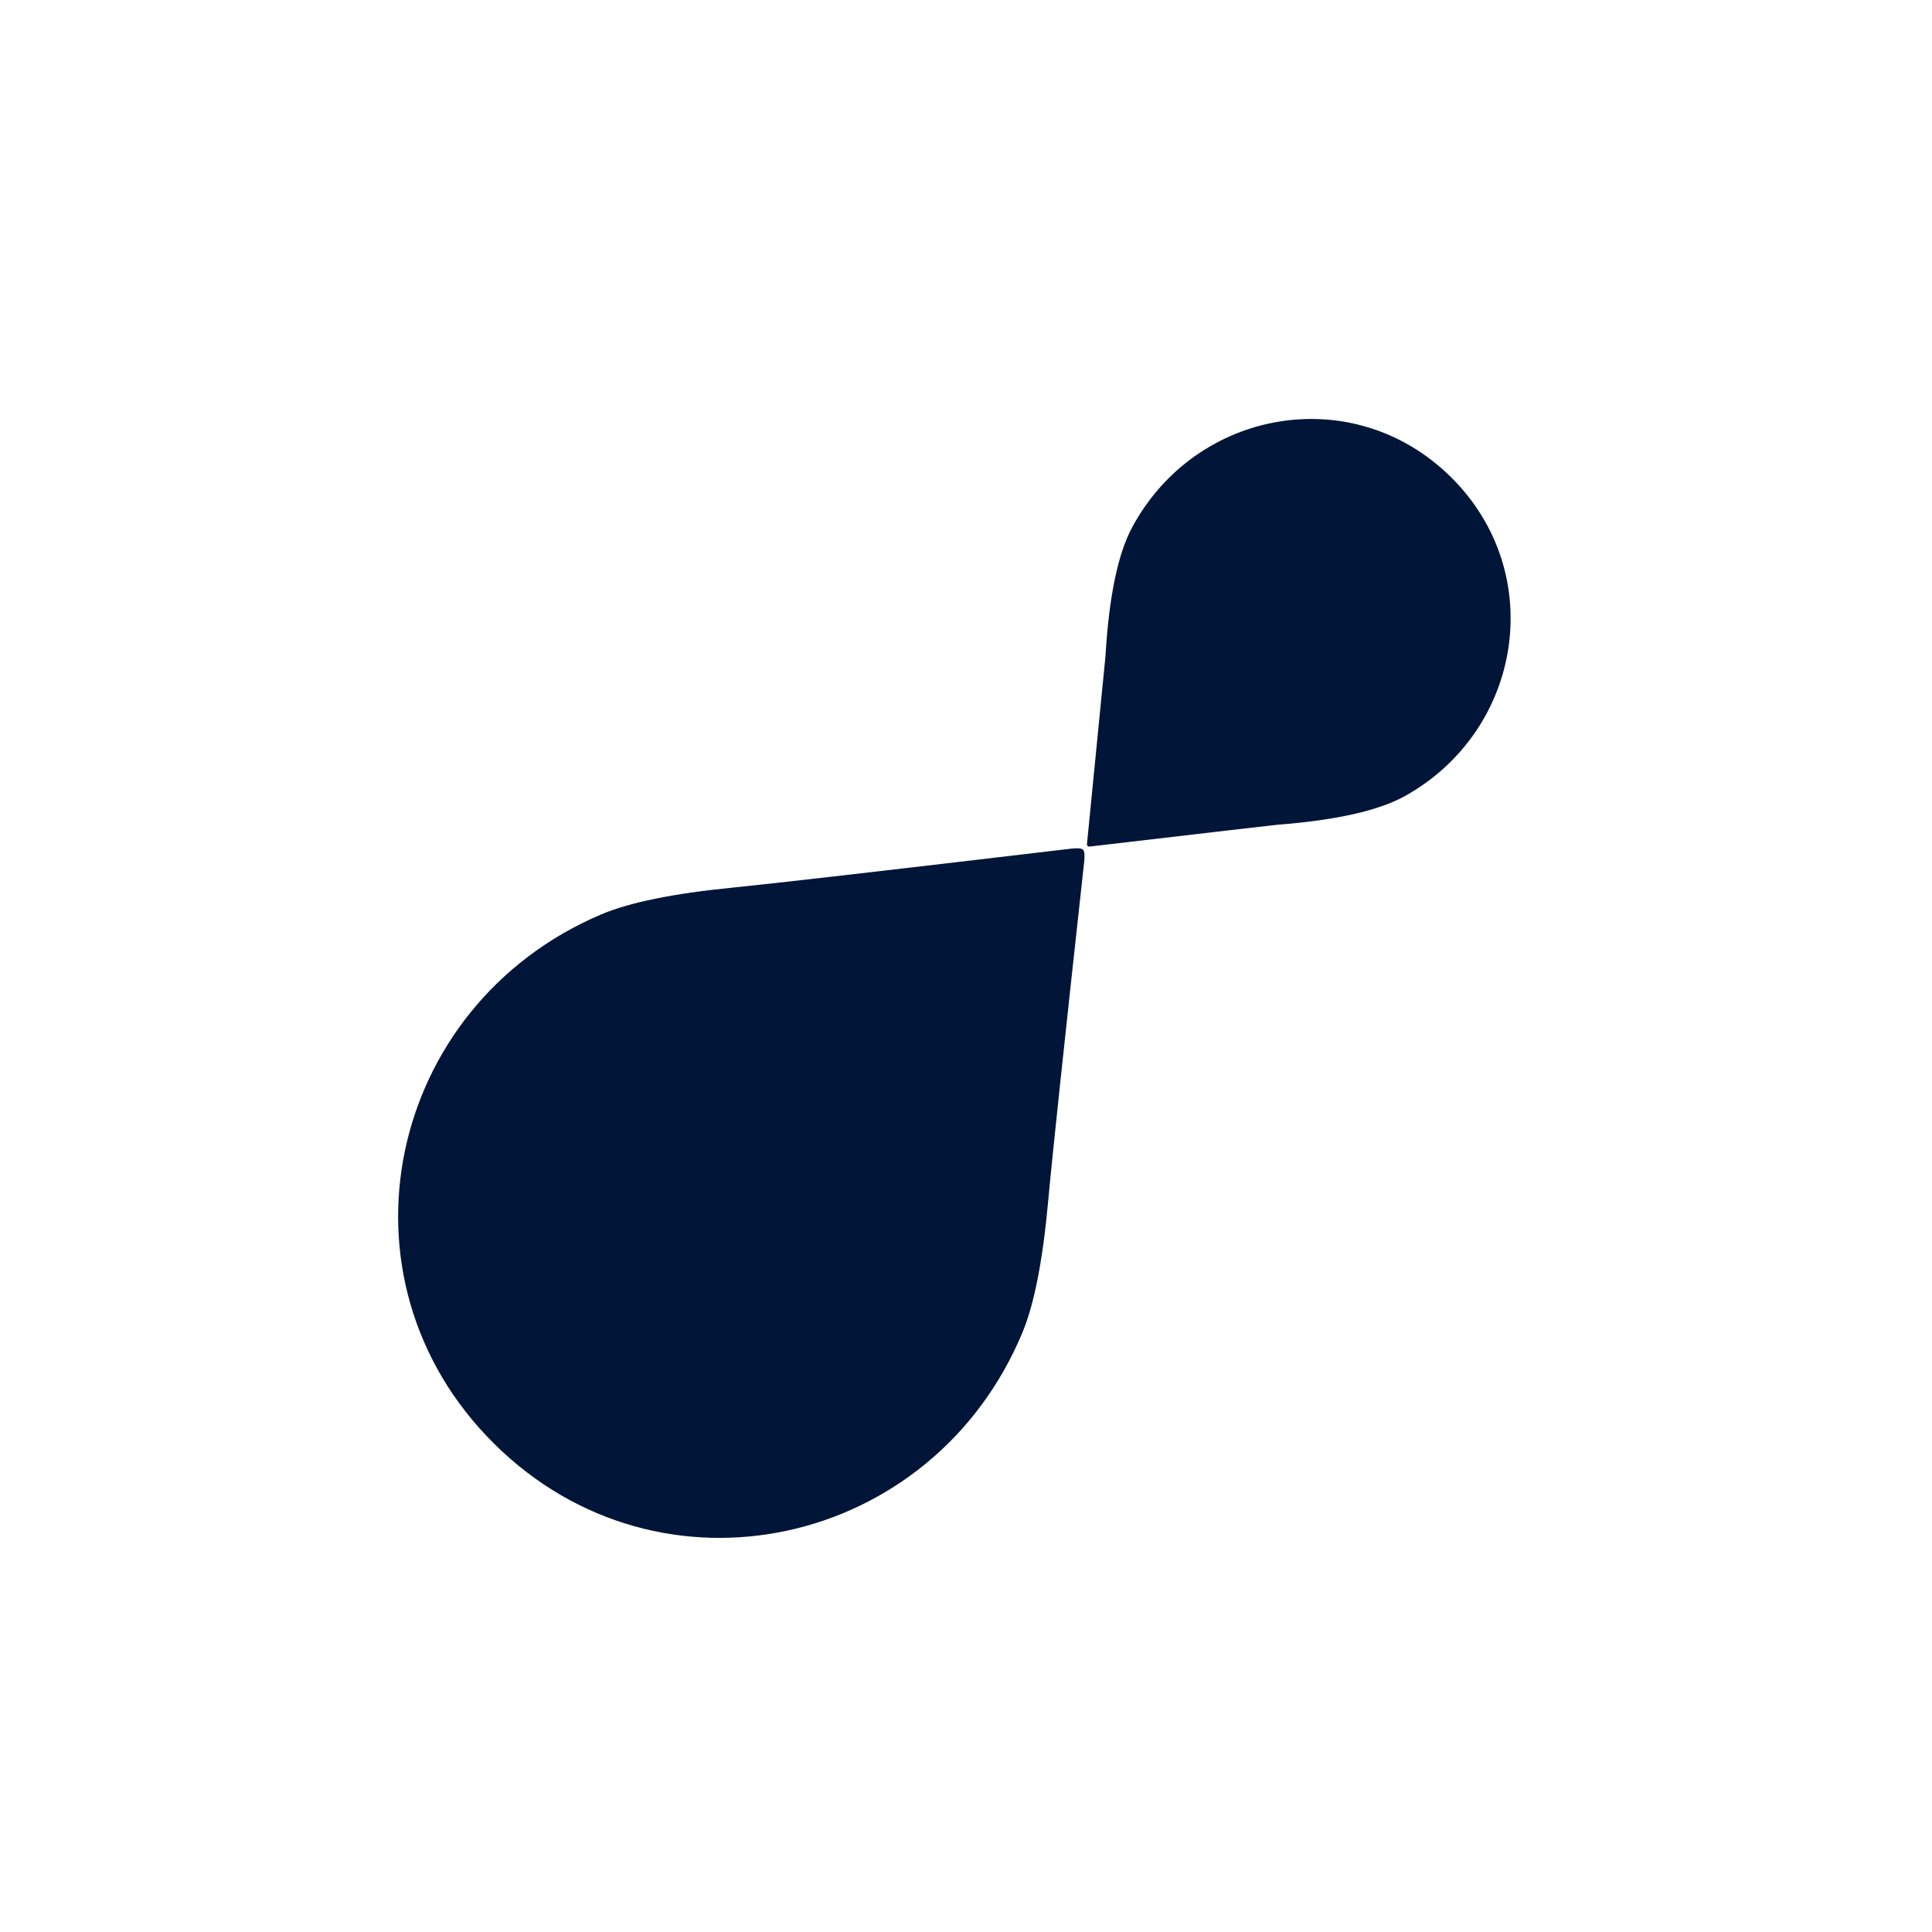 <?xml version="1.0" encoding="UTF-8" standalone="no"?>
<!DOCTYPE svg PUBLIC "-//W3C//DTD SVG 1.1//EN" "http://www.w3.org/Graphics/SVG/1.1/DTD/svg11.dtd">
<svg xmlns="http://www.w3.org/2000/svg" version="1.1" viewBox="0.00 0.00 200.00 200.00">
  <g stroke-width="2.00" fill="none" stroke-linecap="butt">
  <path fill="#011538" d="
  M 150.15 49.34
  C 160.25 59.26 157.62 75.58 145.49 82.38
  Q 141.41 84.67 132.22 85.38
  Q 131.82 85.41 112.76 87.64
  Q 112.68 87.65 112.59 87.57
  Q 112.51 87.49 112.52 87.40
  Q 114.41 68.31 114.44 67.91
  Q 114.98 58.71 117.20 54.59
  C 123.79 42.34 140.05 39.42 150.15 49.34
  Z" />
  <path fill="#011538" d="
  M 112.11 87.96
  Q 112.35 88.20 112.23 89.25
  Q 109.07 118.05 108.51 124.31
  Q 107.68 133.51 105.85 137.92
  C 96.60 160.20 68.38 166.54 51.16 149.46
  C 33.93 132.39 40.02 104.12 62.21 94.67
  Q 66.61 92.80 75.80 91.89
  Q 82.05 91.27 110.82 87.86
  Q 111.88 87.73 112.11 87.96
  Z" />
  </g>
</svg>